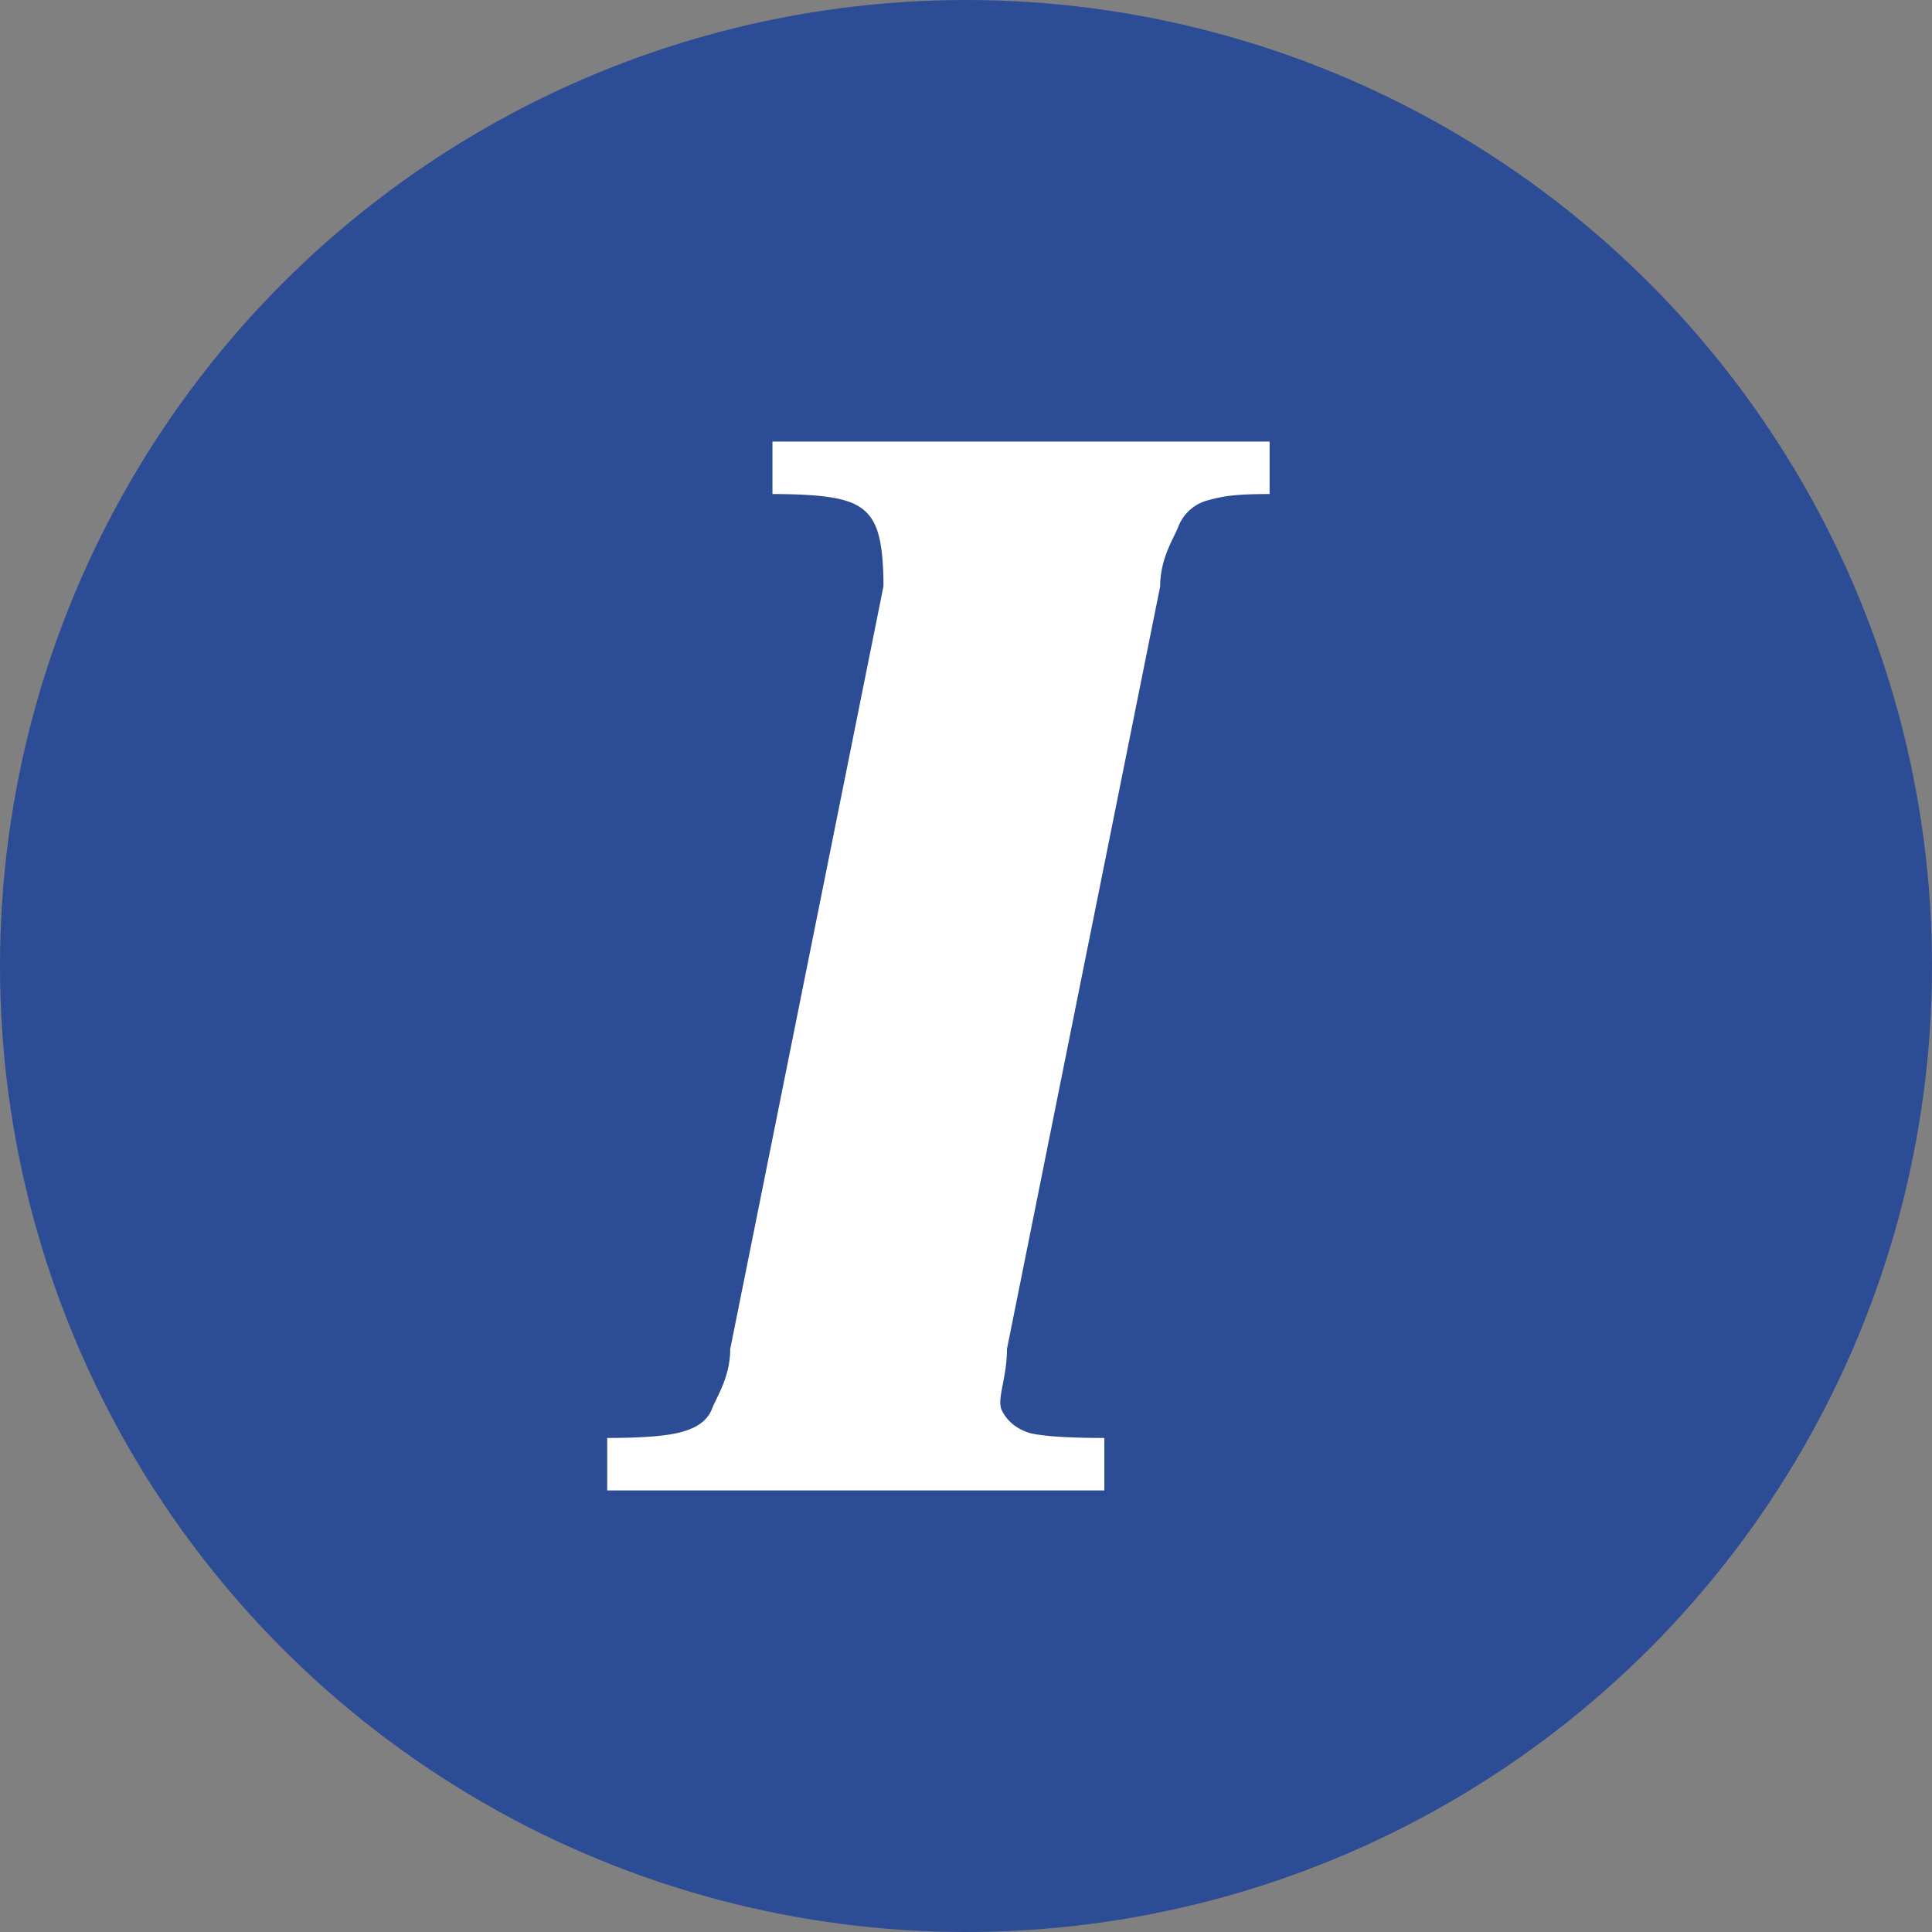 <svg width="35" height="35" fill="none" xmlns="http://www.w3.org/2000/svg"><rect width="100%" height="100%" fill="#808080" stroke="none"/><circle cx="17.5" cy="17.5" r="17.5" fill="#2C4C95"/><path d="M11 26.05c.66 0 1.117-.038 1.37-.115.272-.077.447-.211.525-.403.077-.211.334-.576.334-1.094l2.776-13.818c0-.518-.049-.883-.146-1.094-.097-.23-.281-.384-.554-.46-.252-.078-.69-.116-1.311-.116V8H23v.95c-.622 0-.85.038-1.123.115a.786.786 0 00-.524.46c-.078.212-.335.576-.335 1.095l-2.776 13.818c0 .518-.179.883-.101 1.094.097.21.272.355.524.432.253.057.7.086 1.341.086V27H11v-.95z" fill="#fff"/></svg>